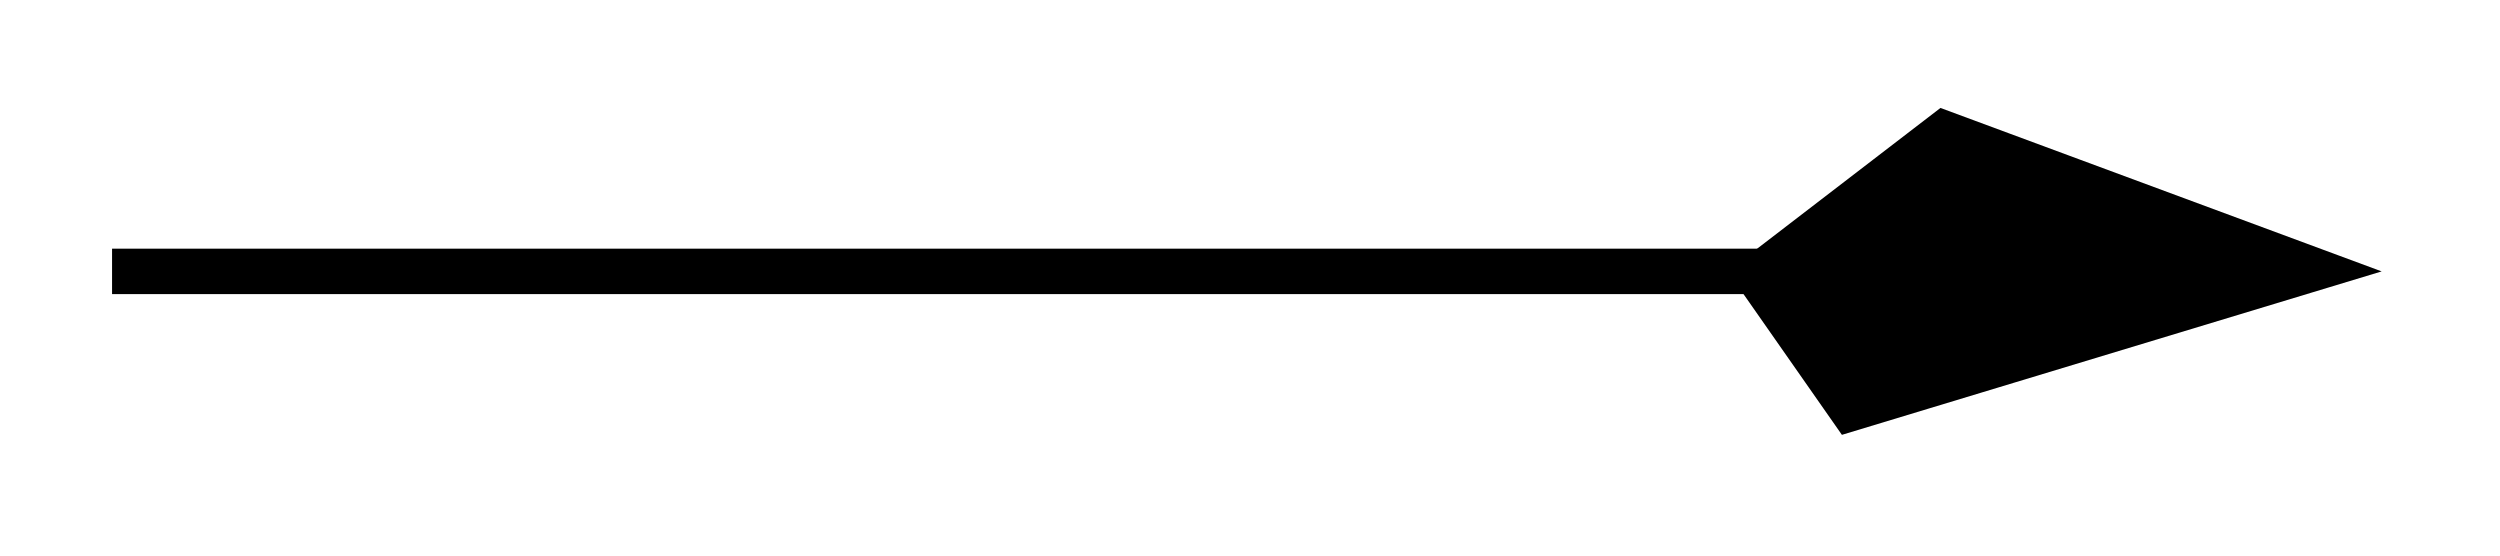 <svg xmlns="http://www.w3.org/2000/svg" width="21.952" height="4.88"><defs><clipPath id="a"><path d="M9 0h12.93v4.82H9Zm0 0"/></clipPath></defs><path fill="none" stroke="#000" stroke-miterlimit="10" stroke-width=".399" d="M.984 2.383h14.47"/><path d="m20.281 2.383-3.258-1.207-1.57 1.207.844 1.207Zm0 0"/><g clip-path="url(#a)"><path fill="none" stroke="#000" stroke-miterlimit="10" stroke-width=".399" d="M5.11 0 1.49 1.207.28 0l1.206-1.207Zm0 0" transform="matrix(1 0 .3 -1 15.172 2.383)"/></g></svg>